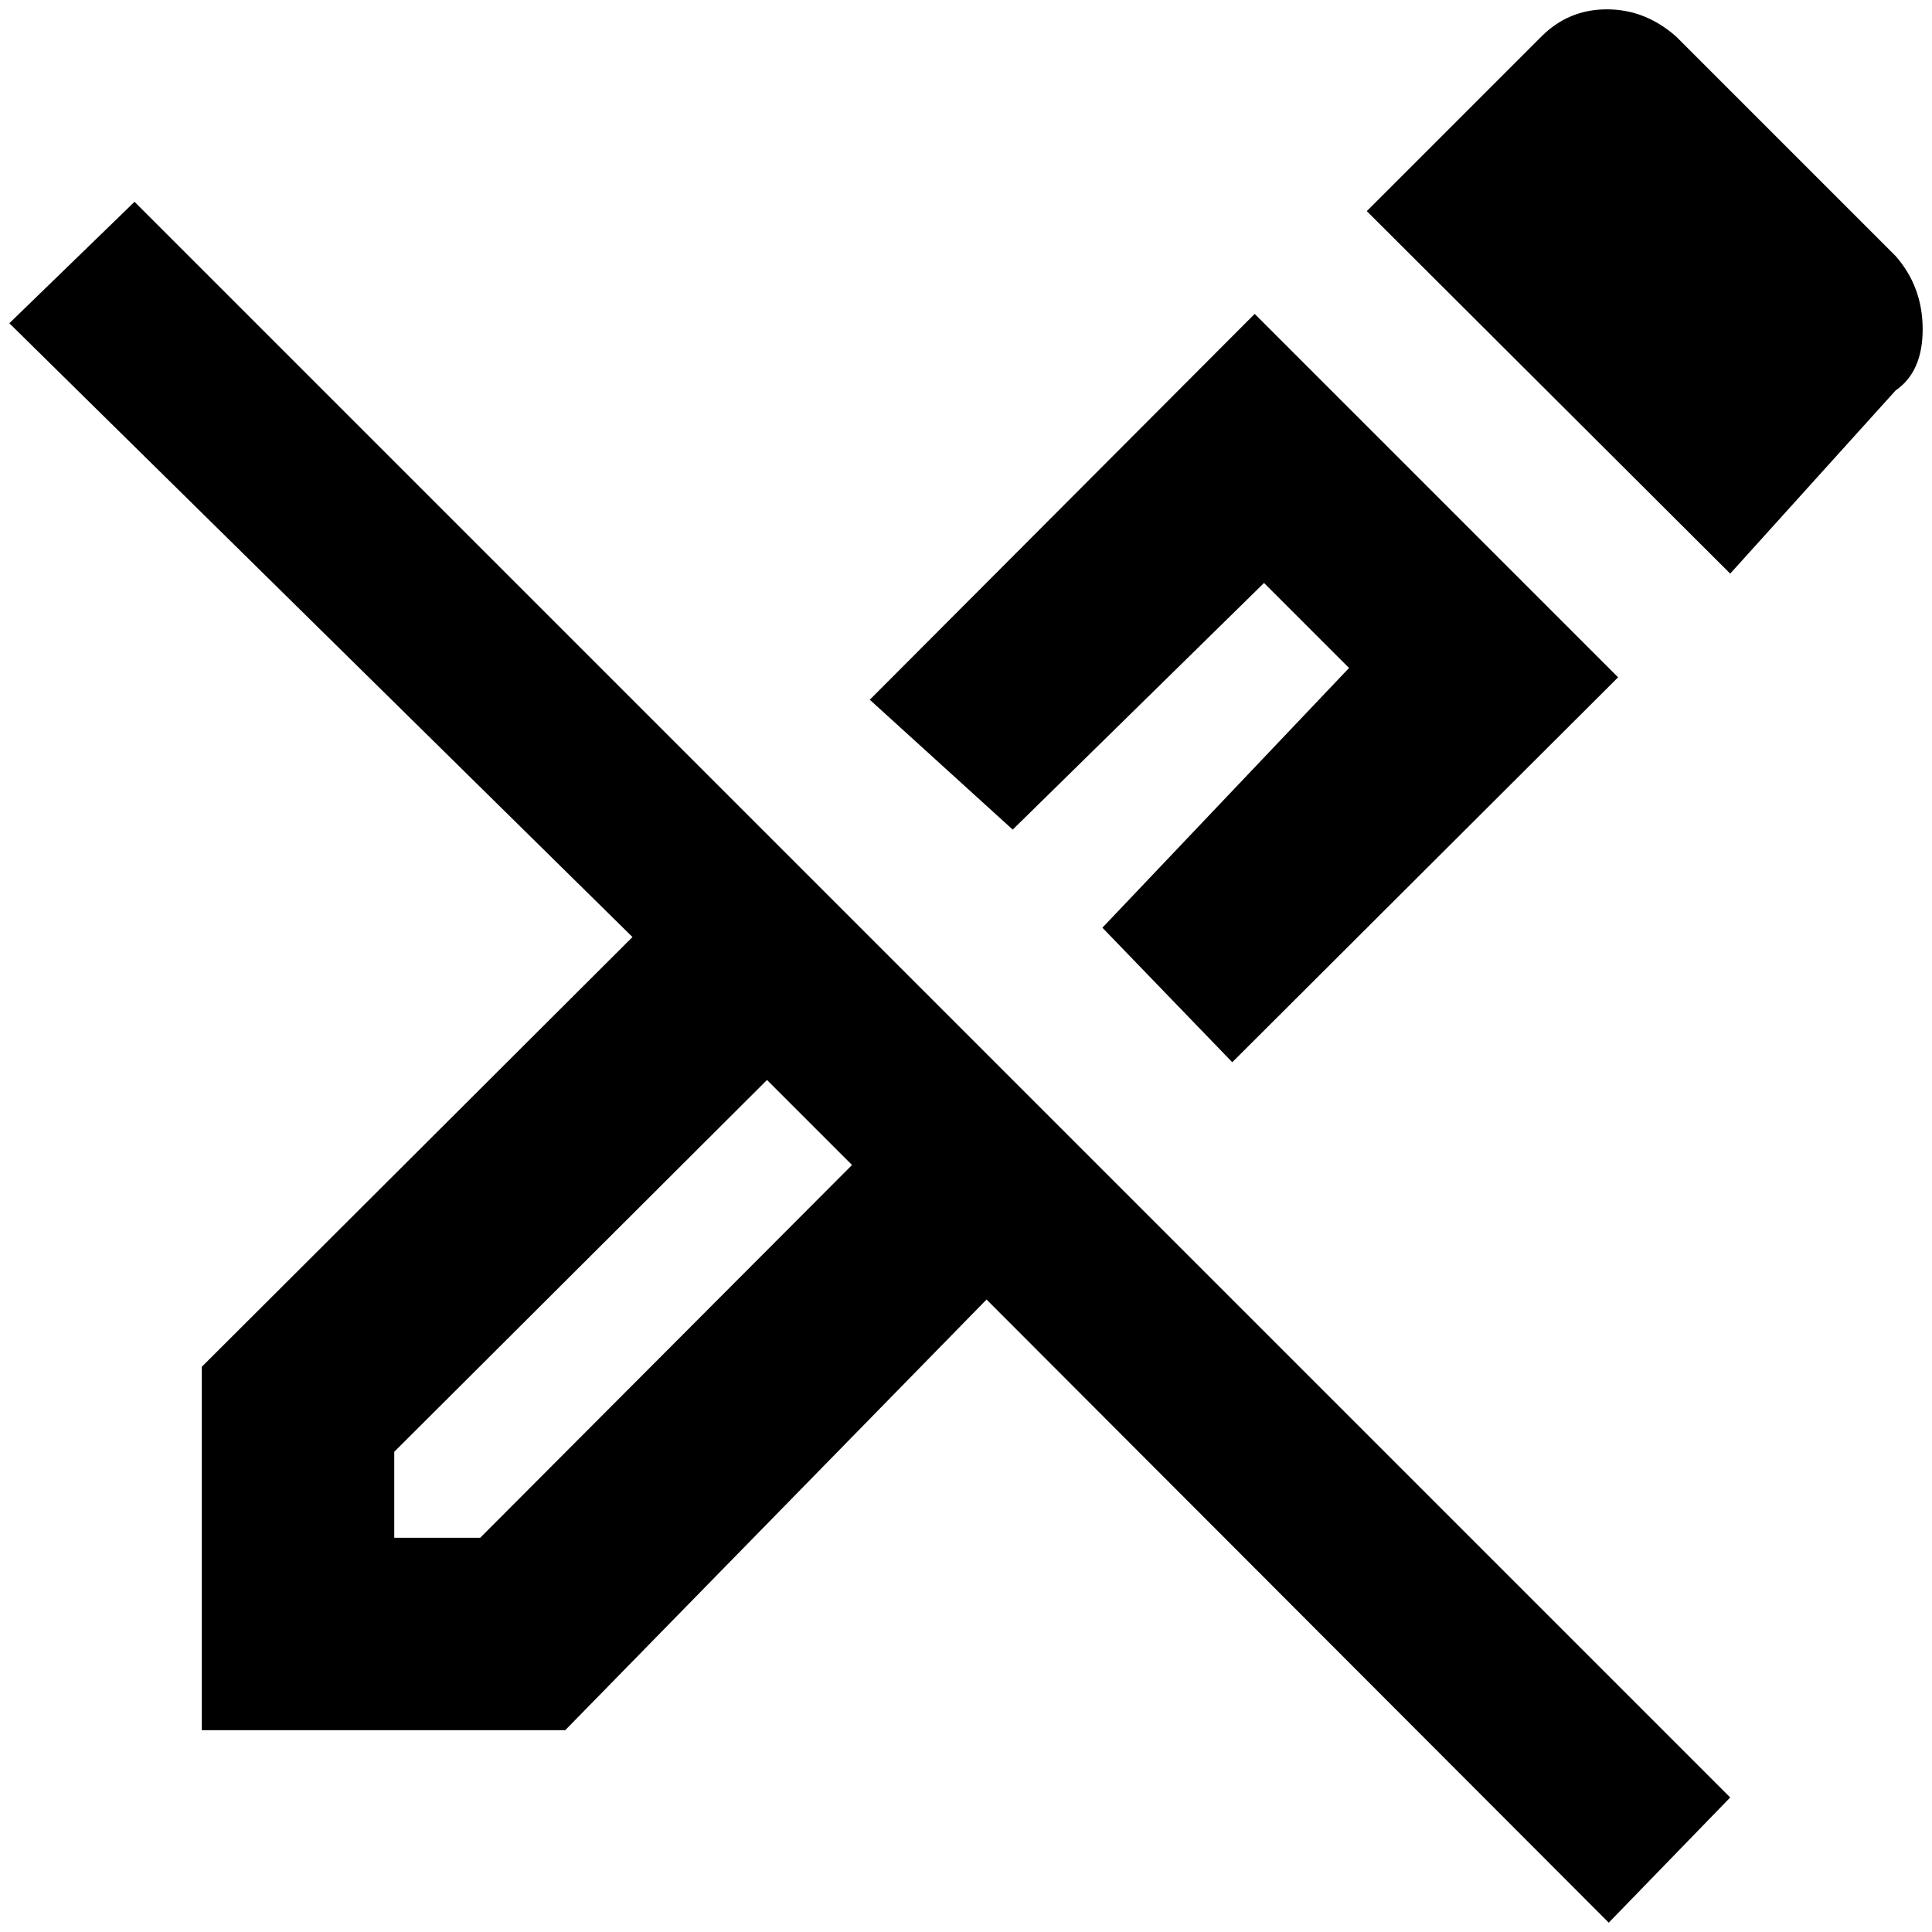 <?xml version="1.0" standalone="no"?>
<!DOCTYPE svg PUBLIC "-//W3C//DTD SVG 1.1//EN" "http://www.w3.org/Graphics/SVG/1.1/DTD/svg11.dtd" >
<svg xmlns="http://www.w3.org/2000/svg" xmlns:xlink="http://www.w3.org/1999/xlink" version="1.1" width="2048" height="2048" viewBox="-10 0 2068 2048">
   <path fill="currentColor"
d="M921 739l412 -413l389 389l-413 412l-139 -144l264 -278l-91 -91l-269 264zM2019 264l-235 -235q-33 -29 -74 -29t-70 29l-187 187l389 388l177 -196q29 -20 29 -65.5t-29 -78.5zM1842 1914l-130 134l-666 -667l-451 461h-389v-389l461 -460l-667 -657l134 -130z
M902 1237l-91 -91l-399 398v92h92z" />
</svg>
